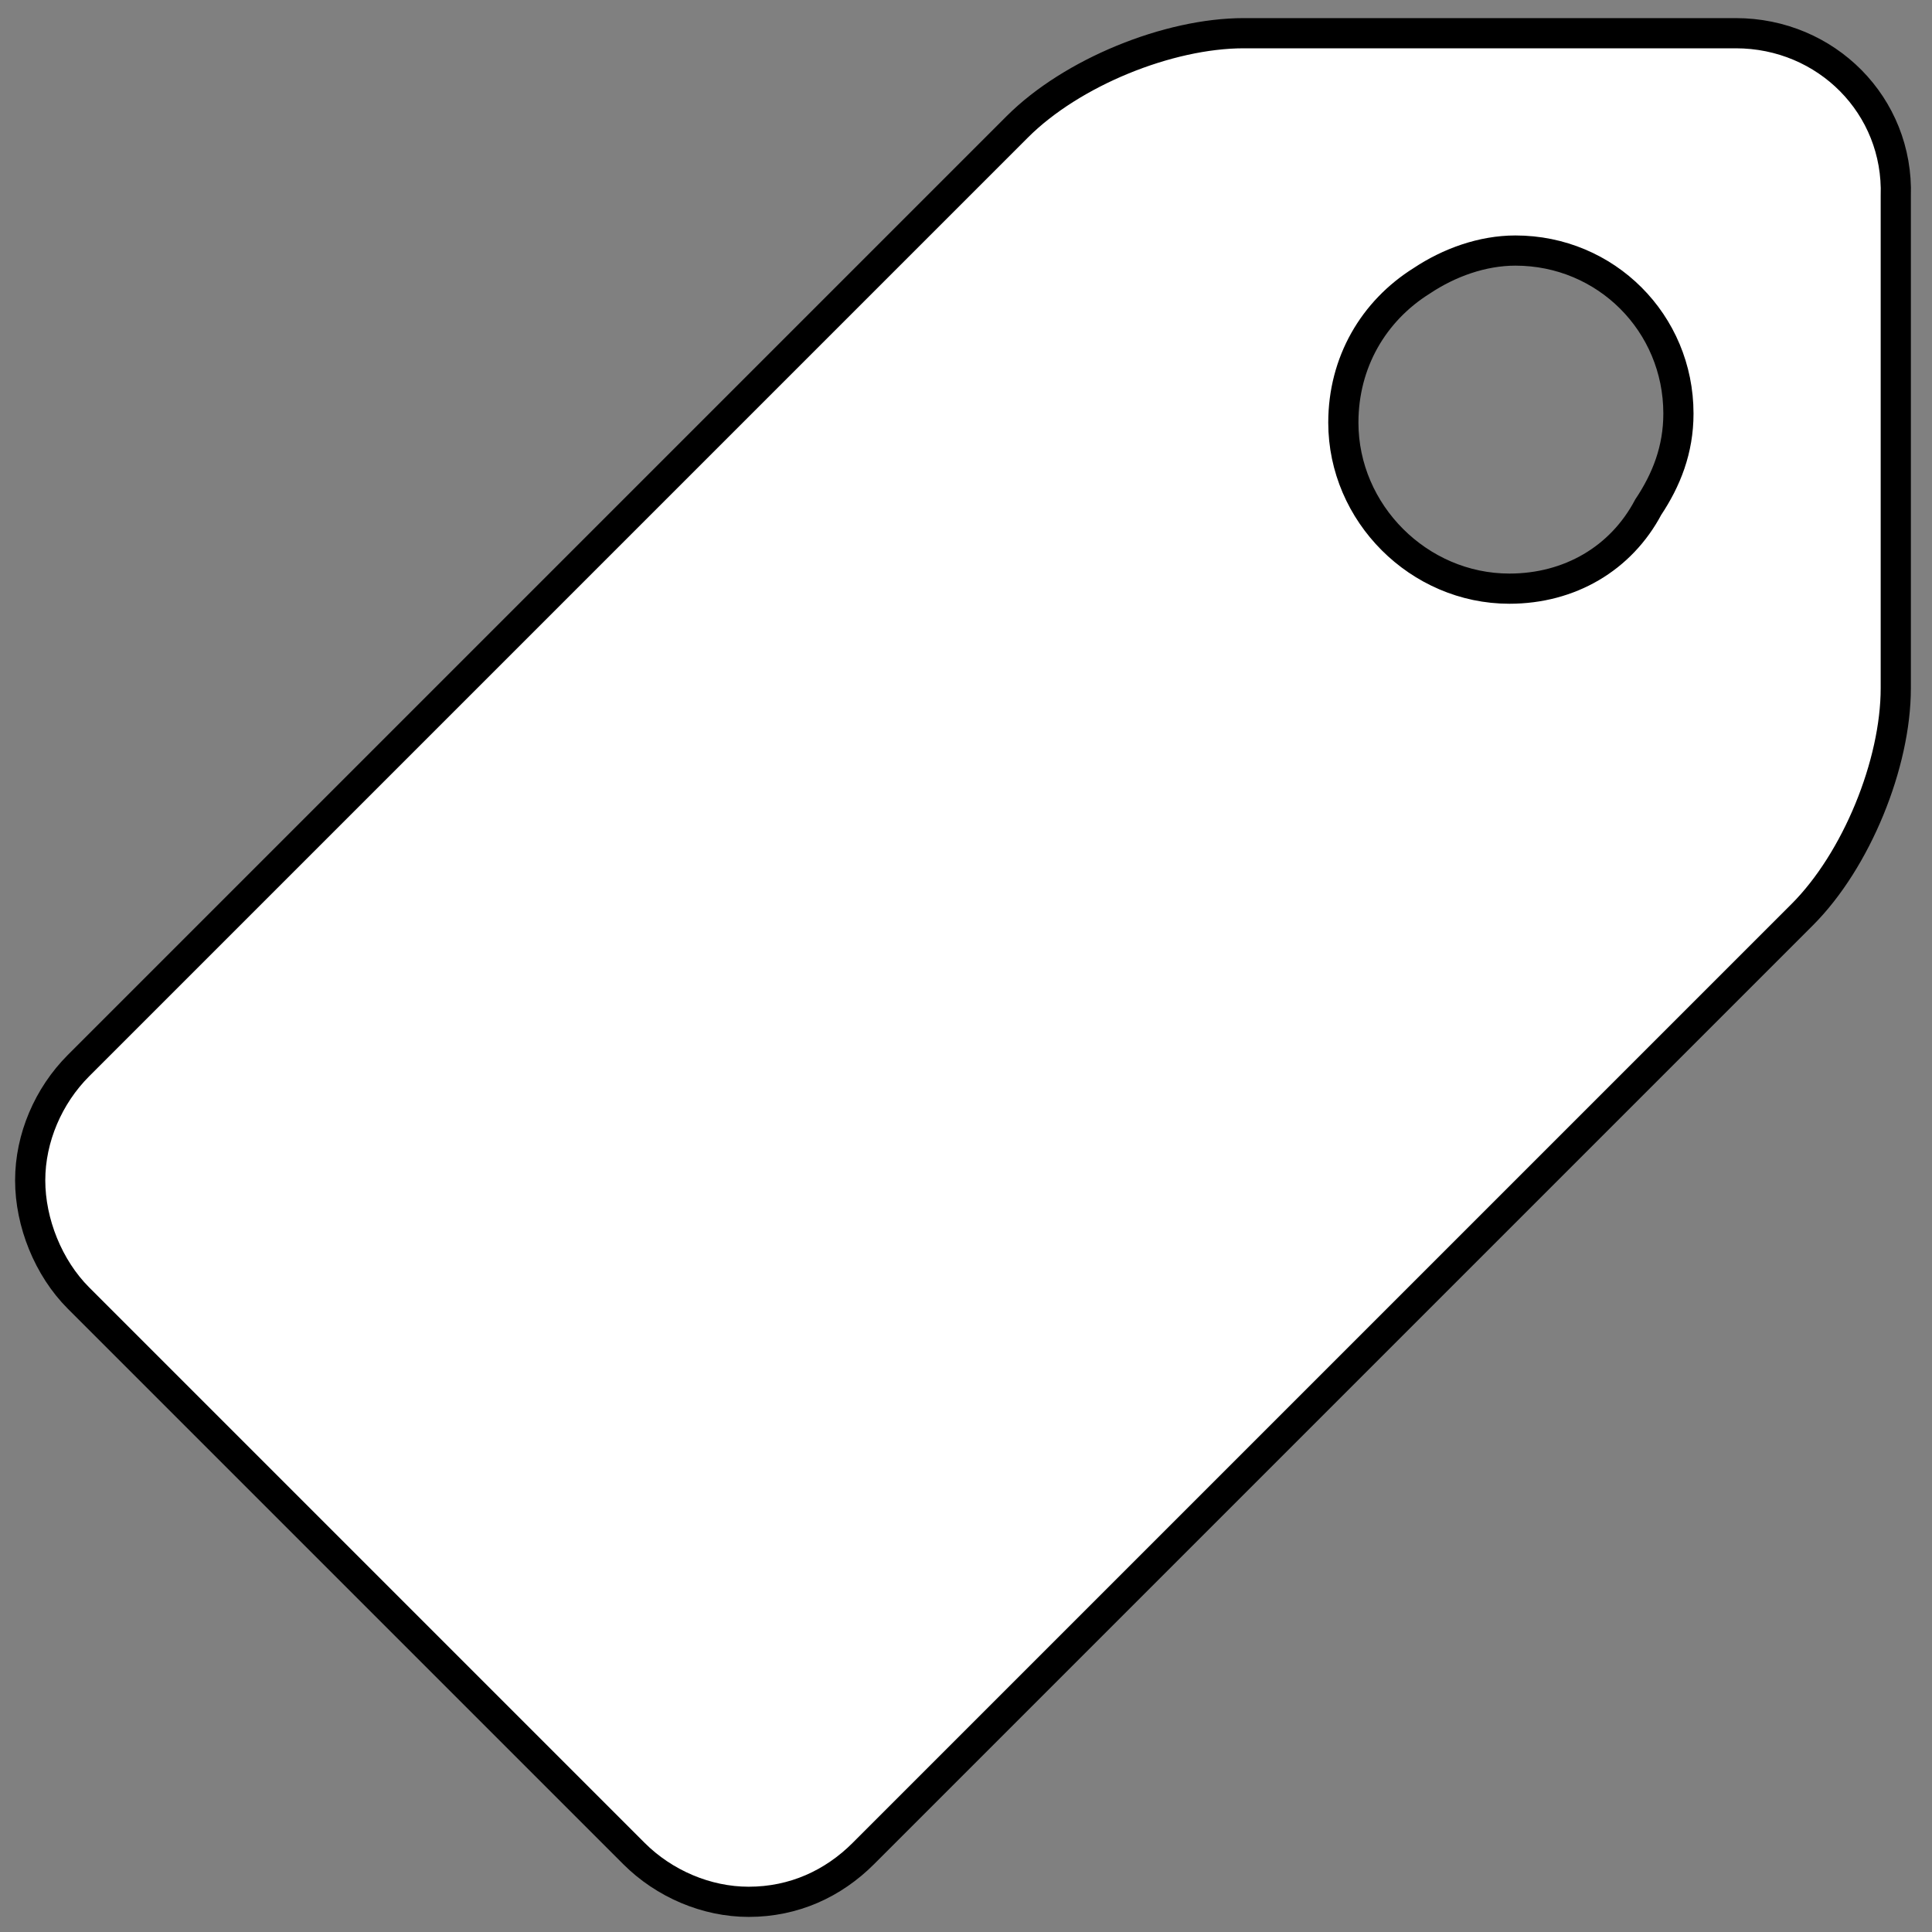 <?xml version="1.0" encoding="utf-8"?>
<!-- Generator: Adobe Illustrator 21.0.0, SVG Export Plug-In . SVG Version: 6.00 Build 0)  -->
<svg version="1.1" id="Layer_1" xmlns="http://www.w3.org/2000/svg" xmlns:xlink="http://www.w3.org/1999/xlink" x="0px" y="0px"
	 width="64px" height="64px" viewBox="0 0 64 64" enable-background="new 0 0 64 64" xml:space="preserve">
<rect x="0" y="0" width="64" height="64" fill="#808080" stroke="none"/>
<path fill="#FFFFFF" stroke="#000000" stroke-miterlimit="10" d="M57.5,1.1H41.2c-2.5,0-5.7,1.3-7.5,3.1L2.6,35.3
	c-1,1-1.6,2.4-1.6,3.8S1.6,42,2.6,43L21,61.4c1,1,2.4,1.6,3.8,1.6v0c1.5,0,2.8-0.6,3.8-1.6l31.1-31.1c1.8-1.8,3.1-5,3.1-7.5V6.5
	C62.9,3.5,60.5,1.1,57.5,1.1z M50,19.5c-3,0-5.5-2.5-5.5-5.5c0-2,1-3.7,2.6-4.7c0.9-0.6,2-1,3.1-1c3,0,5.4,2.4,5.4,5.4
	c0,1.2-0.4,2.2-1,3.1C53.7,18.5,52,19.5,50,19.5z"/>
<g>
</g>
<g>
</g>
<g>
</g>
<g>
</g>
<g>
</g>
<g>
</g>
<g>
</g>
<g>
</g>
<g>
</g>
<g>
</g>
<g>
</g>
<g>
</g>
<g>
</g>
<g>
</g>
<g>
</g>
</svg>
